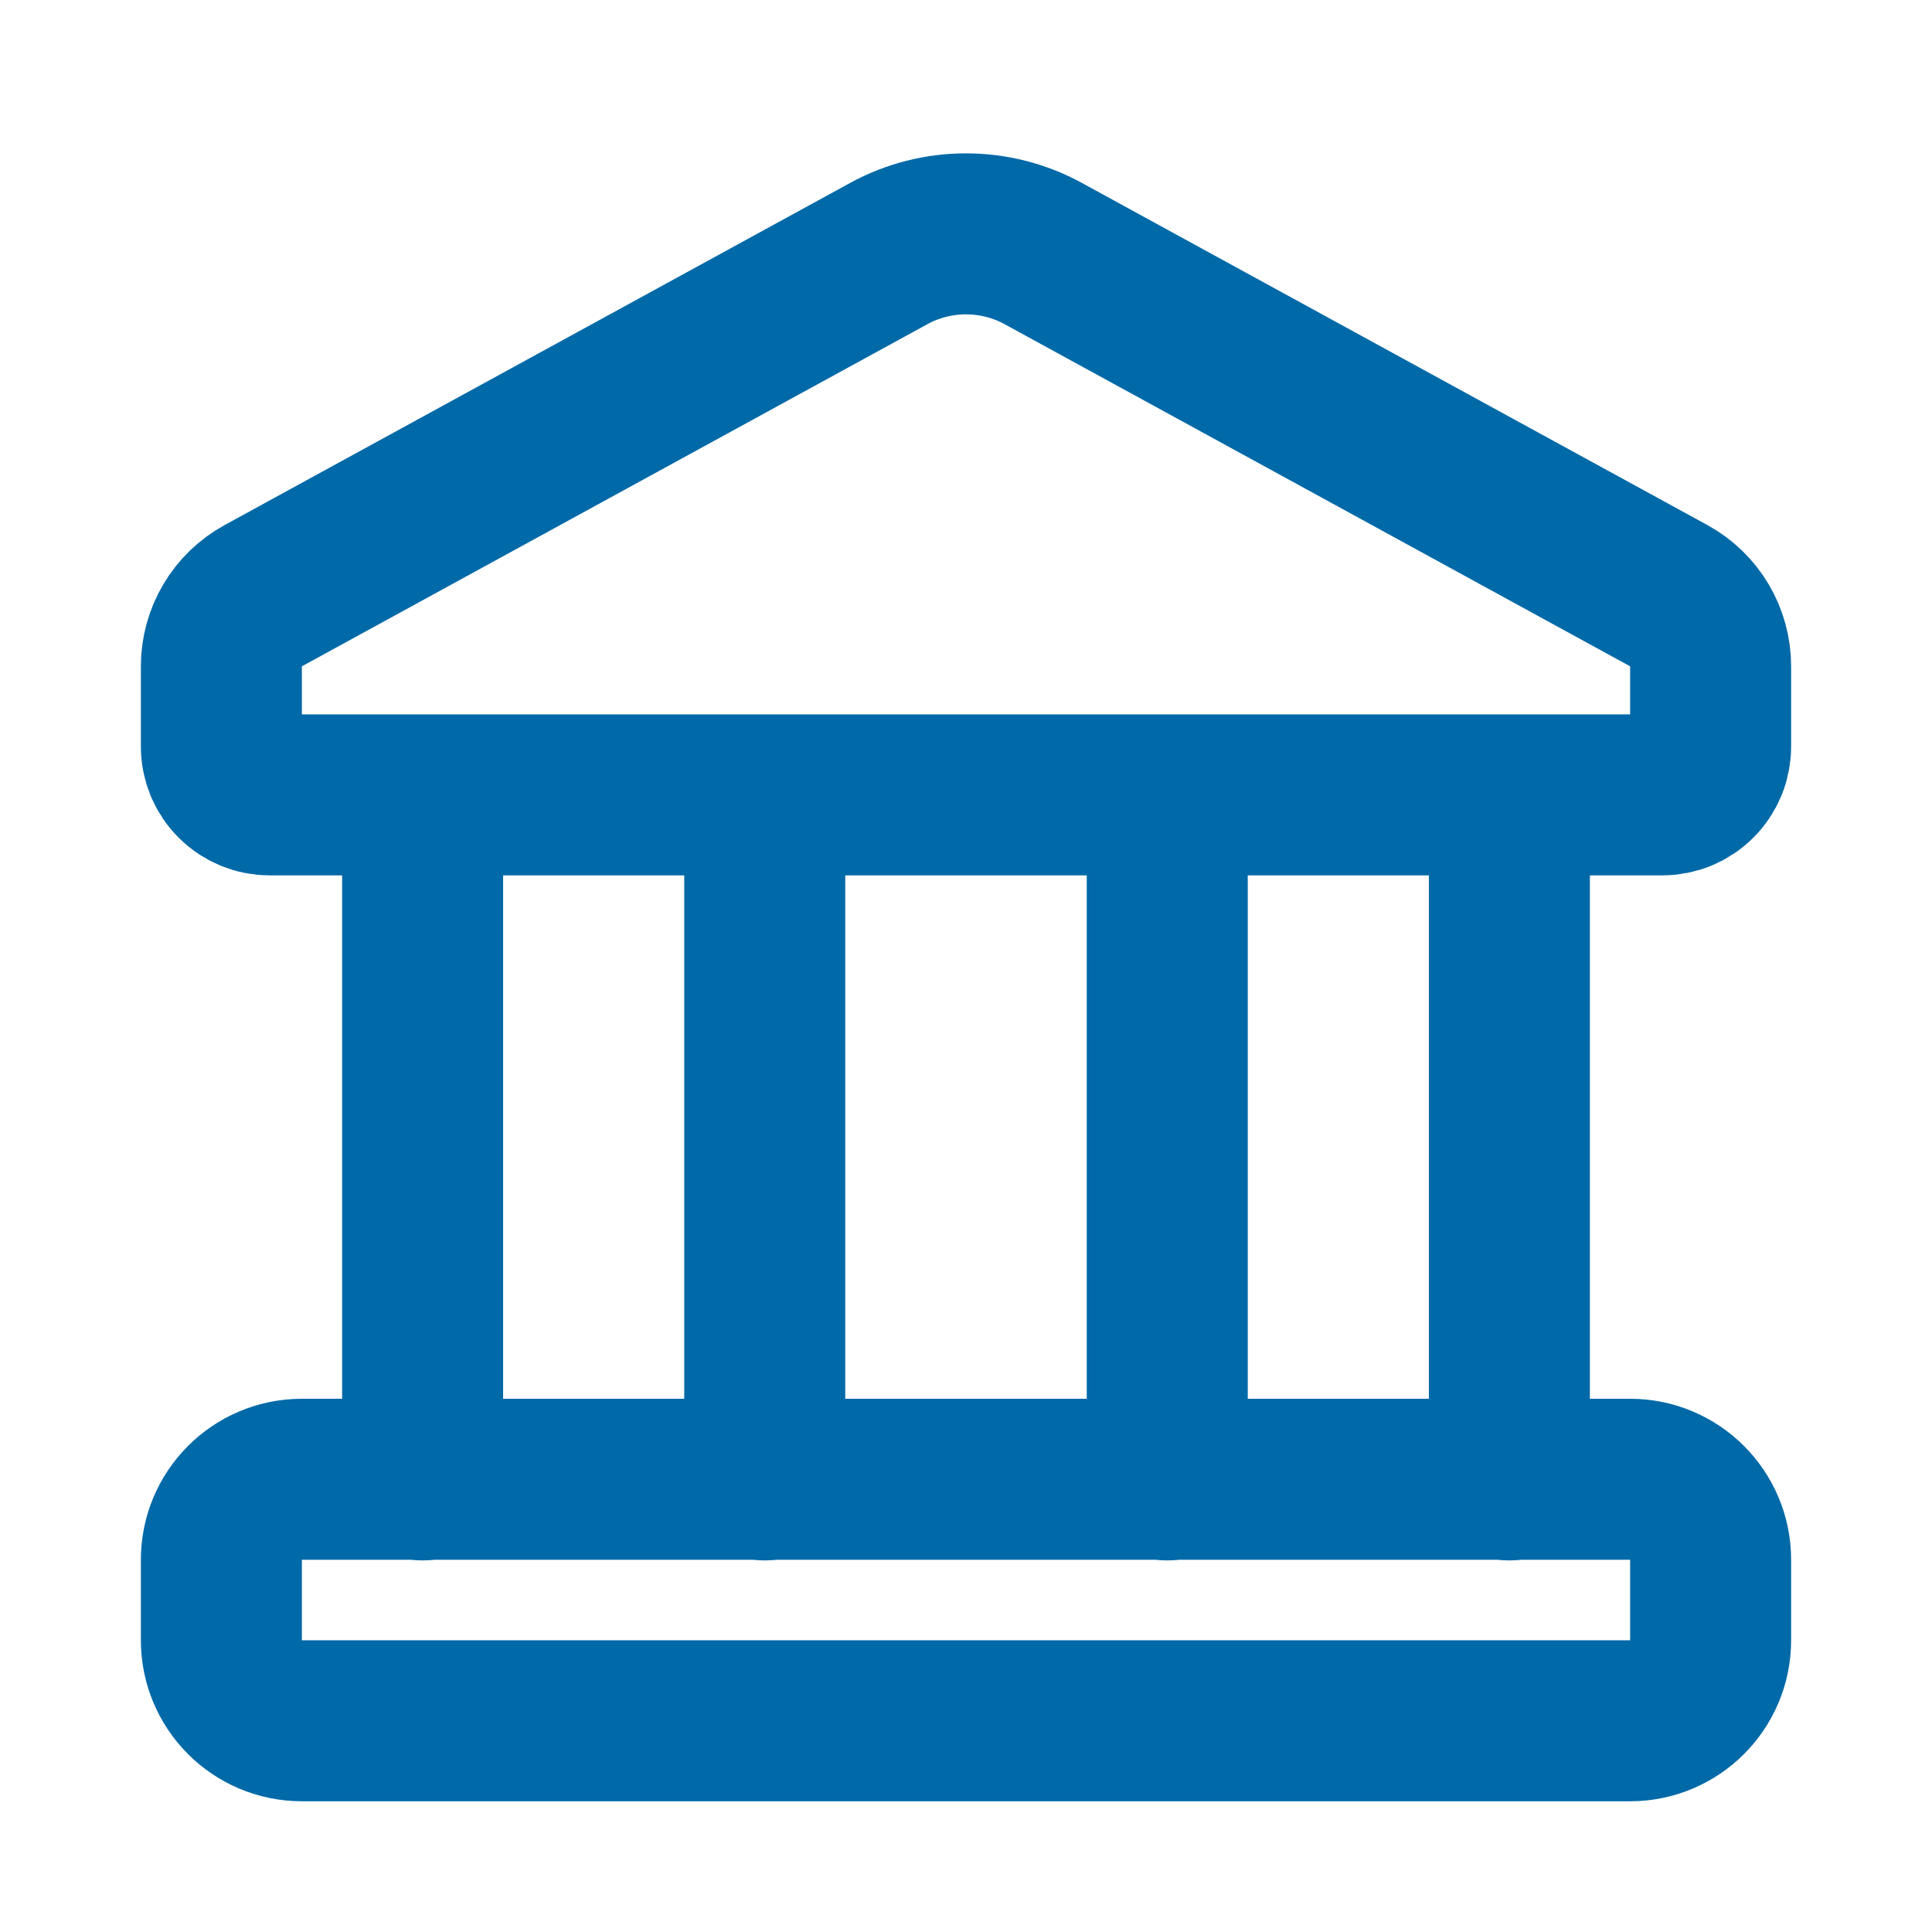 <svg width="24" height="24" viewBox="0 0 24 24" fill="none" xmlns="http://www.w3.org/2000/svg">
  <path d="M20.25 18.376H3.75C3.198 18.376 2.75 18.824 2.75 19.376V20.376C2.75 20.928 3.198 21.376 3.75 21.376H20.25C20.802 21.376 21.25 20.928 21.25 20.376V19.376C21.25 18.824 20.802 18.376 20.25 18.376Z" stroke="#0069A8" stroke-width="2" stroke-linecap="round" stroke-linejoin="round" />
  <path d="M5.25 9.874V18.384M18.75 9.874V18.384M14.5 9.874V18.384M9.5 9.874V18.384M11.04 3.15L3.27 7.4C3.113 7.486 2.981 7.613 2.89 7.767C2.798 7.922 2.75 8.098 2.75 8.277V9.274C2.75 9.433 2.813 9.586 2.926 9.698C3.038 9.811 3.191 9.874 3.35 9.874H20.65C20.809 9.874 20.962 9.811 21.074 9.698C21.187 9.586 21.25 9.433 21.25 9.274V8.277C21.25 8.098 21.202 7.922 21.11 7.767C21.019 7.613 20.887 7.486 20.73 7.4L12.96 3.15C12.666 2.989 12.335 2.905 12 2.905C11.665 2.905 11.334 2.989 11.04 3.15Z" stroke="#0069A8" stroke-width="2" stroke-linecap="round" stroke-linejoin="round" />
</svg>